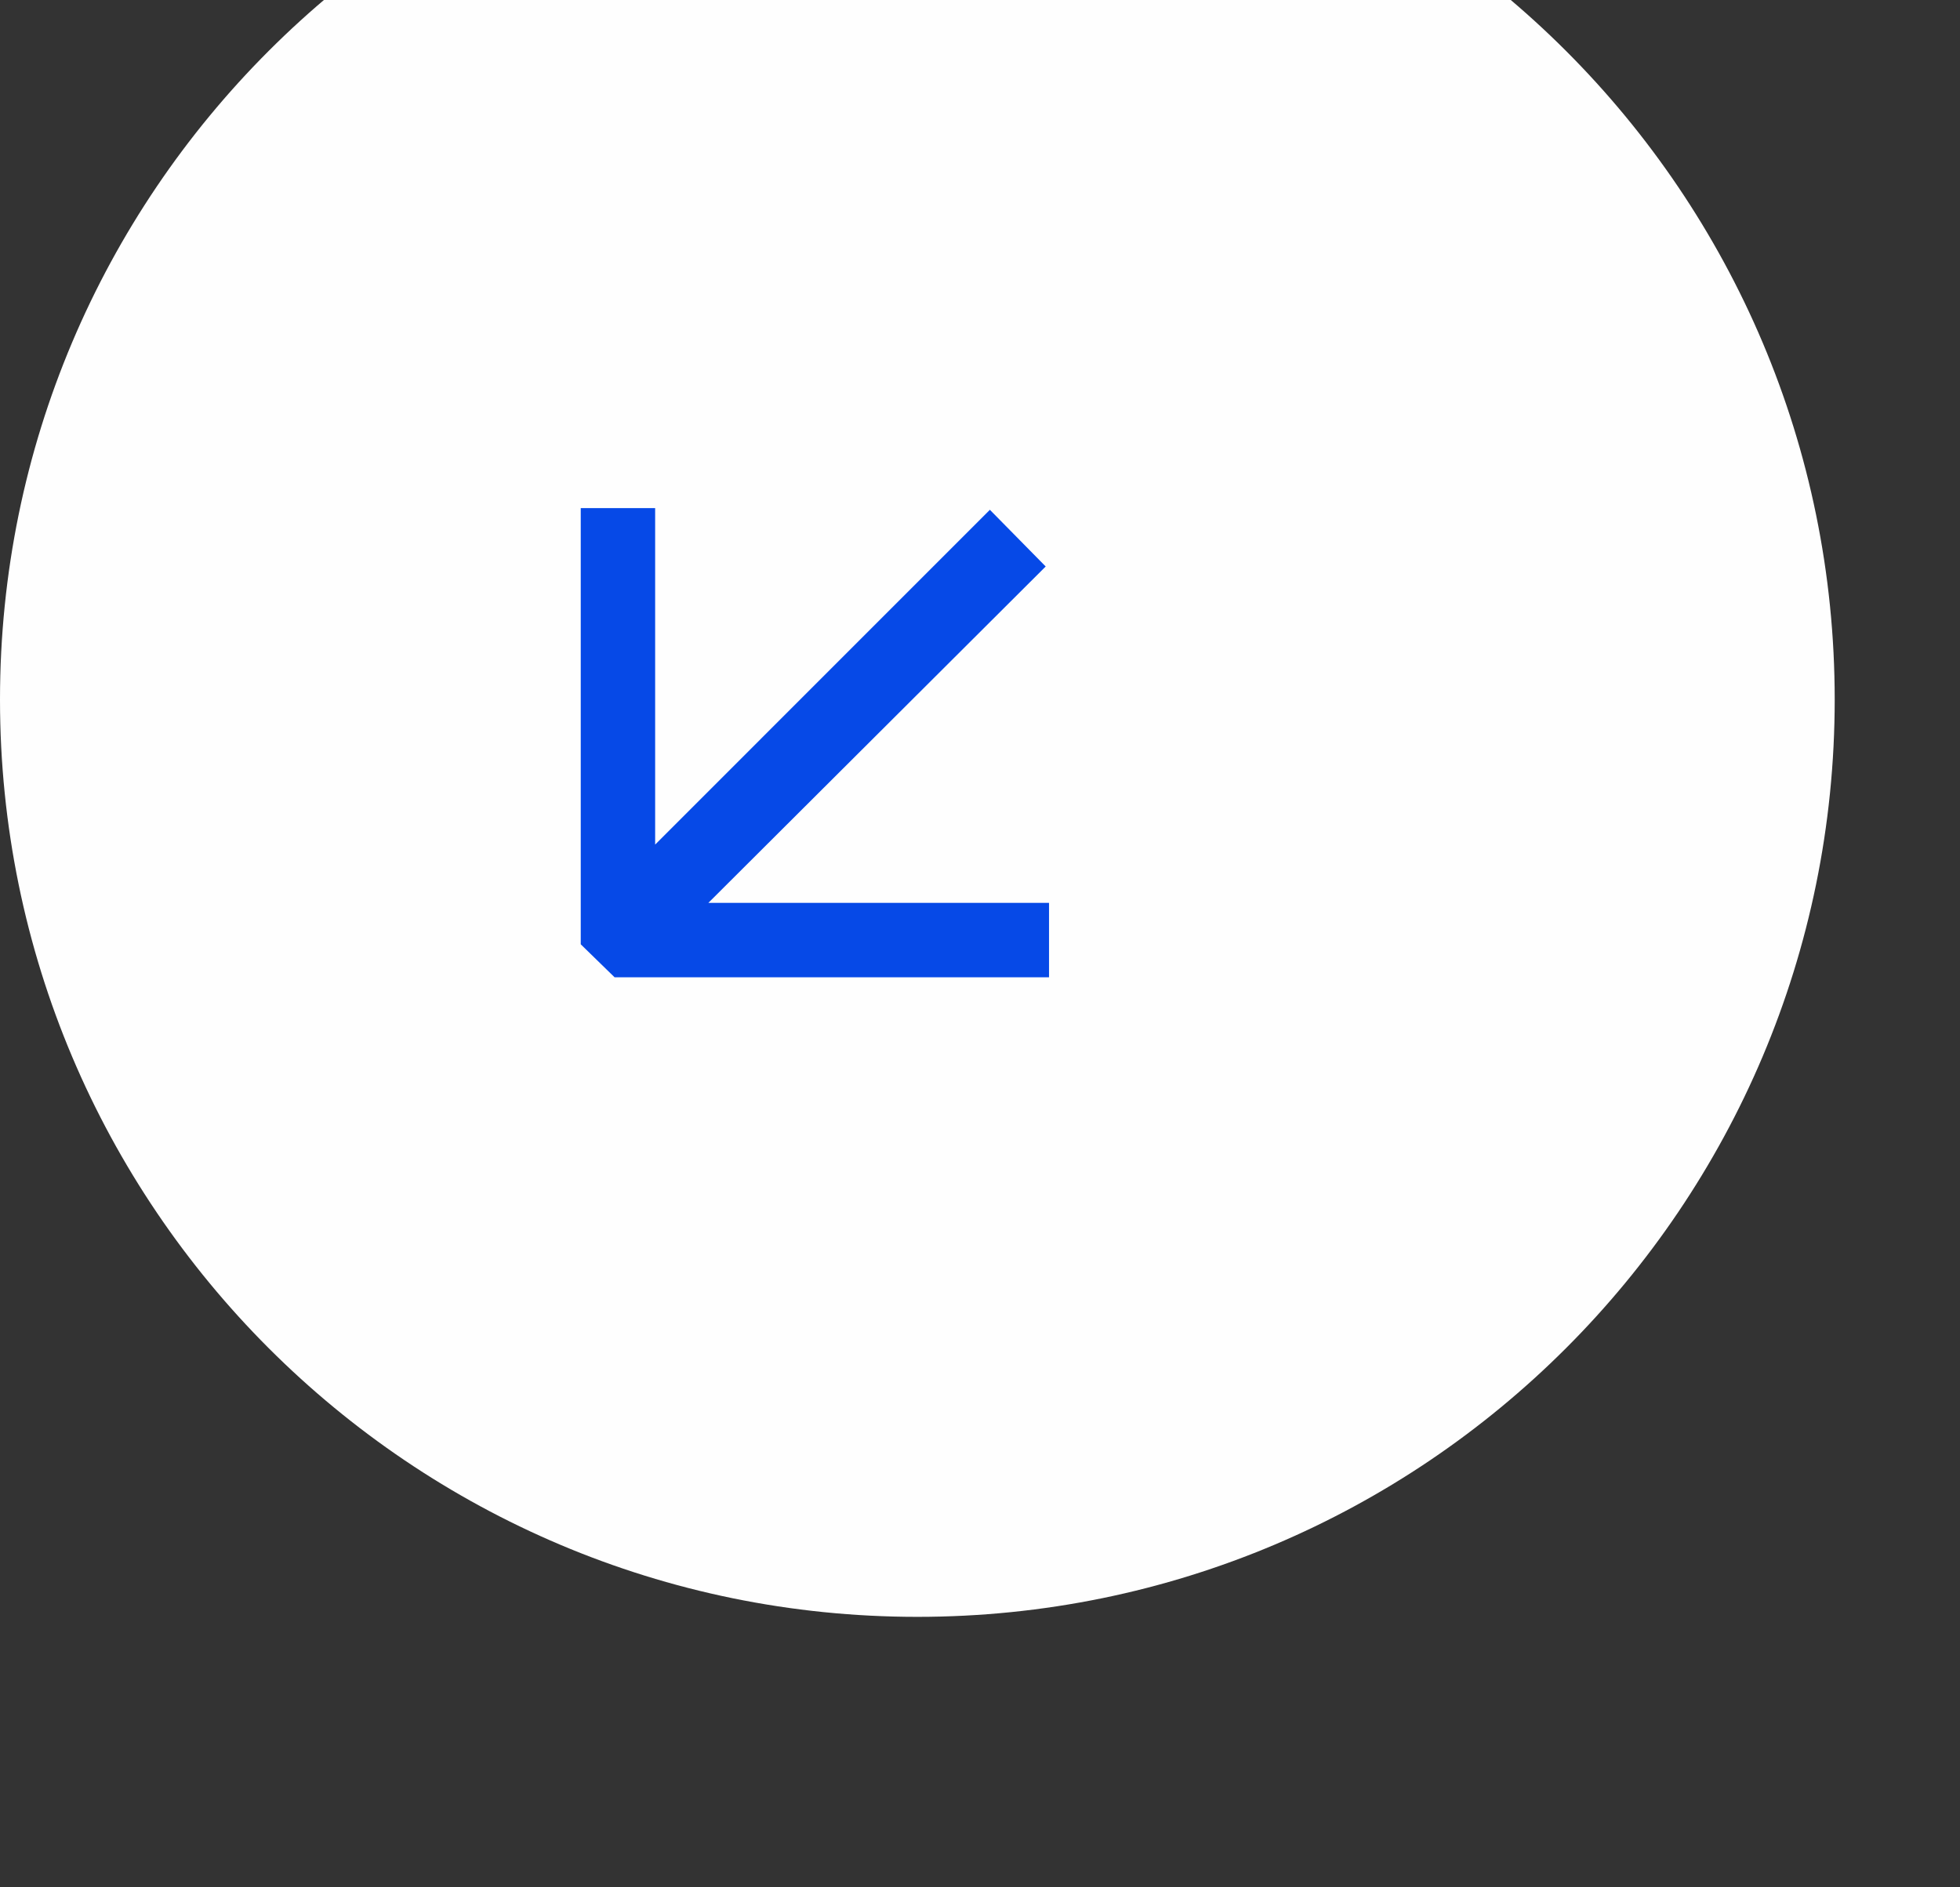 <svg width="27" height="26" viewBox="0 0 27 26" fill="none" xmlns="http://www.w3.org/2000/svg">
<rect x="0" y="0" width="27" height="26" fill="#333333" stroke="none"/>
<g clip-path="url(#clip0_3_2)">
<path d="M12.637 22.274C19.616 22.274 25.274 16.616 25.274 9.637C25.274 2.658 19.616 -3 12.637 -3C5.658 -3 0 2.658 0 9.637C0 16.616 5.658 22.274 12.637 22.274Z" fill="#FEFEFE"/>
<path d="M13.636 7.023L14.405 7.804L9.758 12.438H14.451V13.463H8.466L8 13.009V7H9.025V11.635L13.636 7.023Z" fill="#0649E7"/>
</g>
<defs>
<clipPath id="clip0_3_2">
<rect width="27" height="26" fill="white"/>
</clipPath>
</defs>
</svg>
